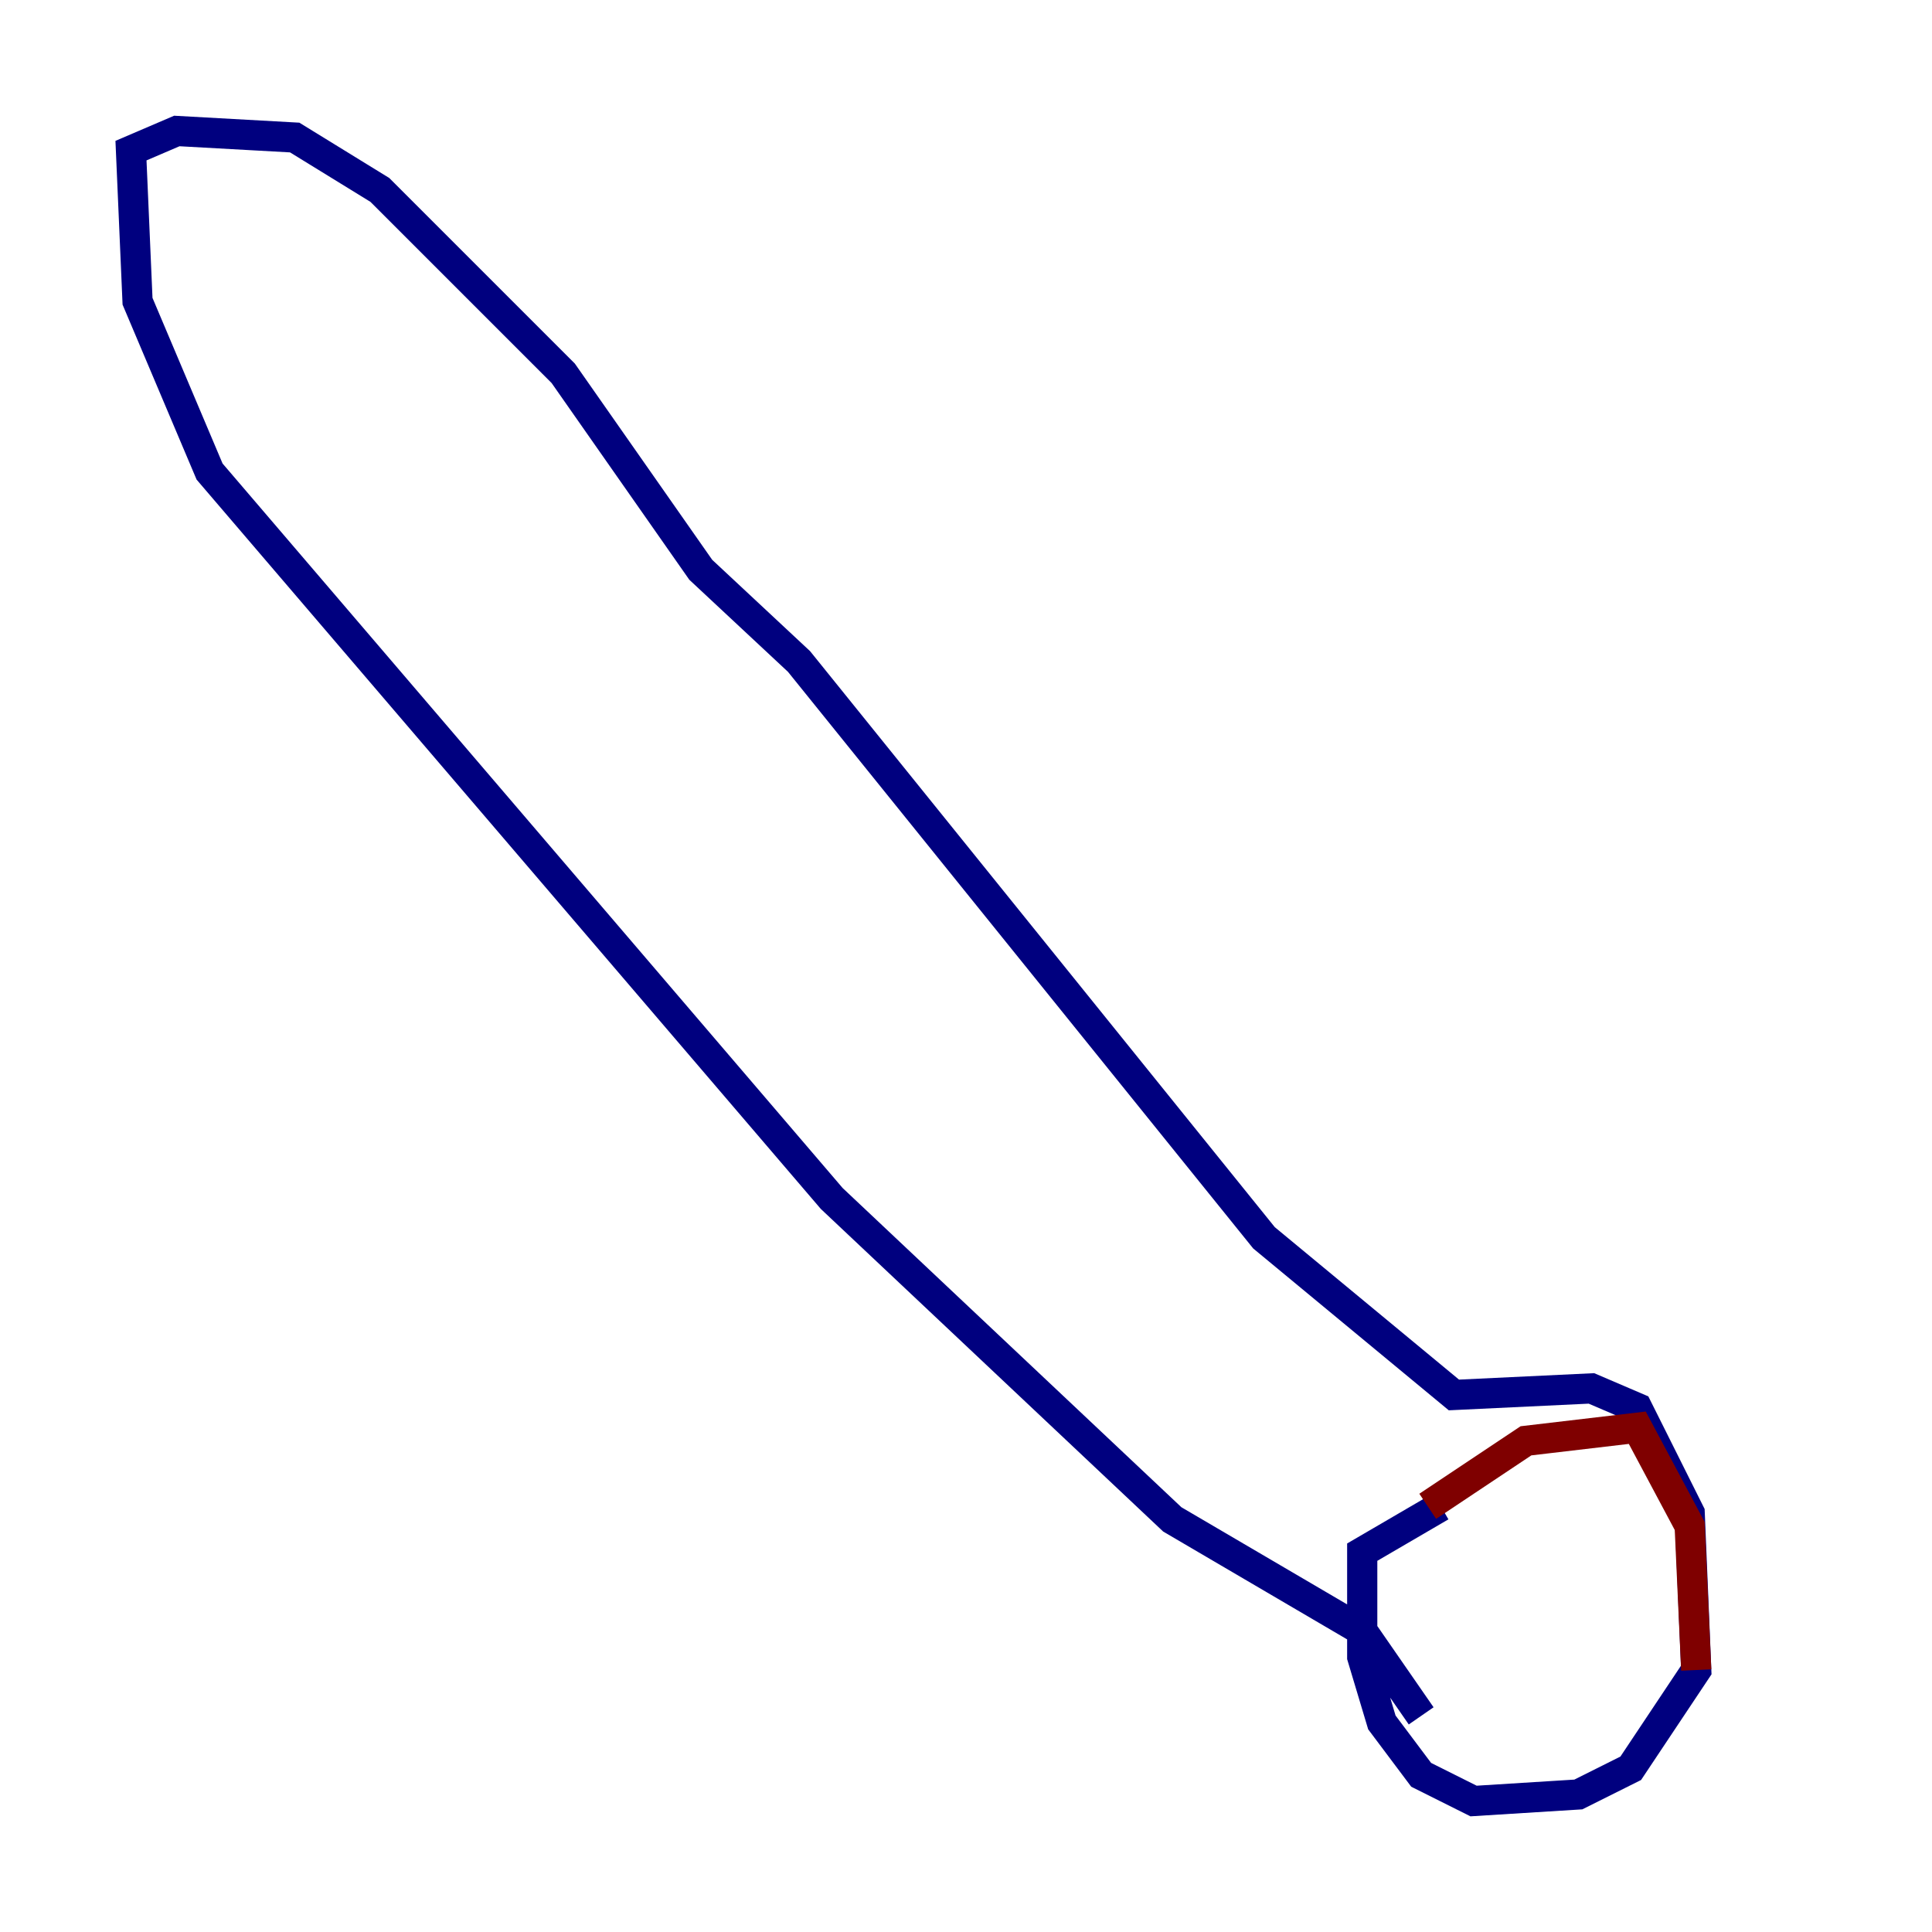 <?xml version="1.0" encoding="utf-8" ?>
<svg baseProfile="tiny" height="128" version="1.2" viewBox="0,0,128,128" width="128" xmlns="http://www.w3.org/2000/svg" xmlns:ev="http://www.w3.org/2001/xml-events" xmlns:xlink="http://www.w3.org/1999/xlink"><defs /><polyline fill="none" points="94.156,113.681 90.251,108.041 77.668,100.664 55.105,79.403 13.885,31.241 9.112,19.959 8.678,9.98 11.715,8.678 19.525,9.112 25.166,12.583 37.315,24.732 46.427,37.749 52.936,43.824 83.742,82.007 96.325,92.42 105.437,91.986 108.475,93.288 111.946,100.231 112.38,110.644 108.041,117.153 104.57,118.888 97.627,119.322 94.156,117.586 91.552,114.115 90.251,109.776 90.251,102.834 95.458,99.797" stroke="#00007f" stroke-width="2" /><polyline fill="none" points="94.59,99.797 101.098,95.458 108.475,94.59 111.946,101.098 112.38,110.644" stroke="#7f0000" stroke-width="2" /></svg>
